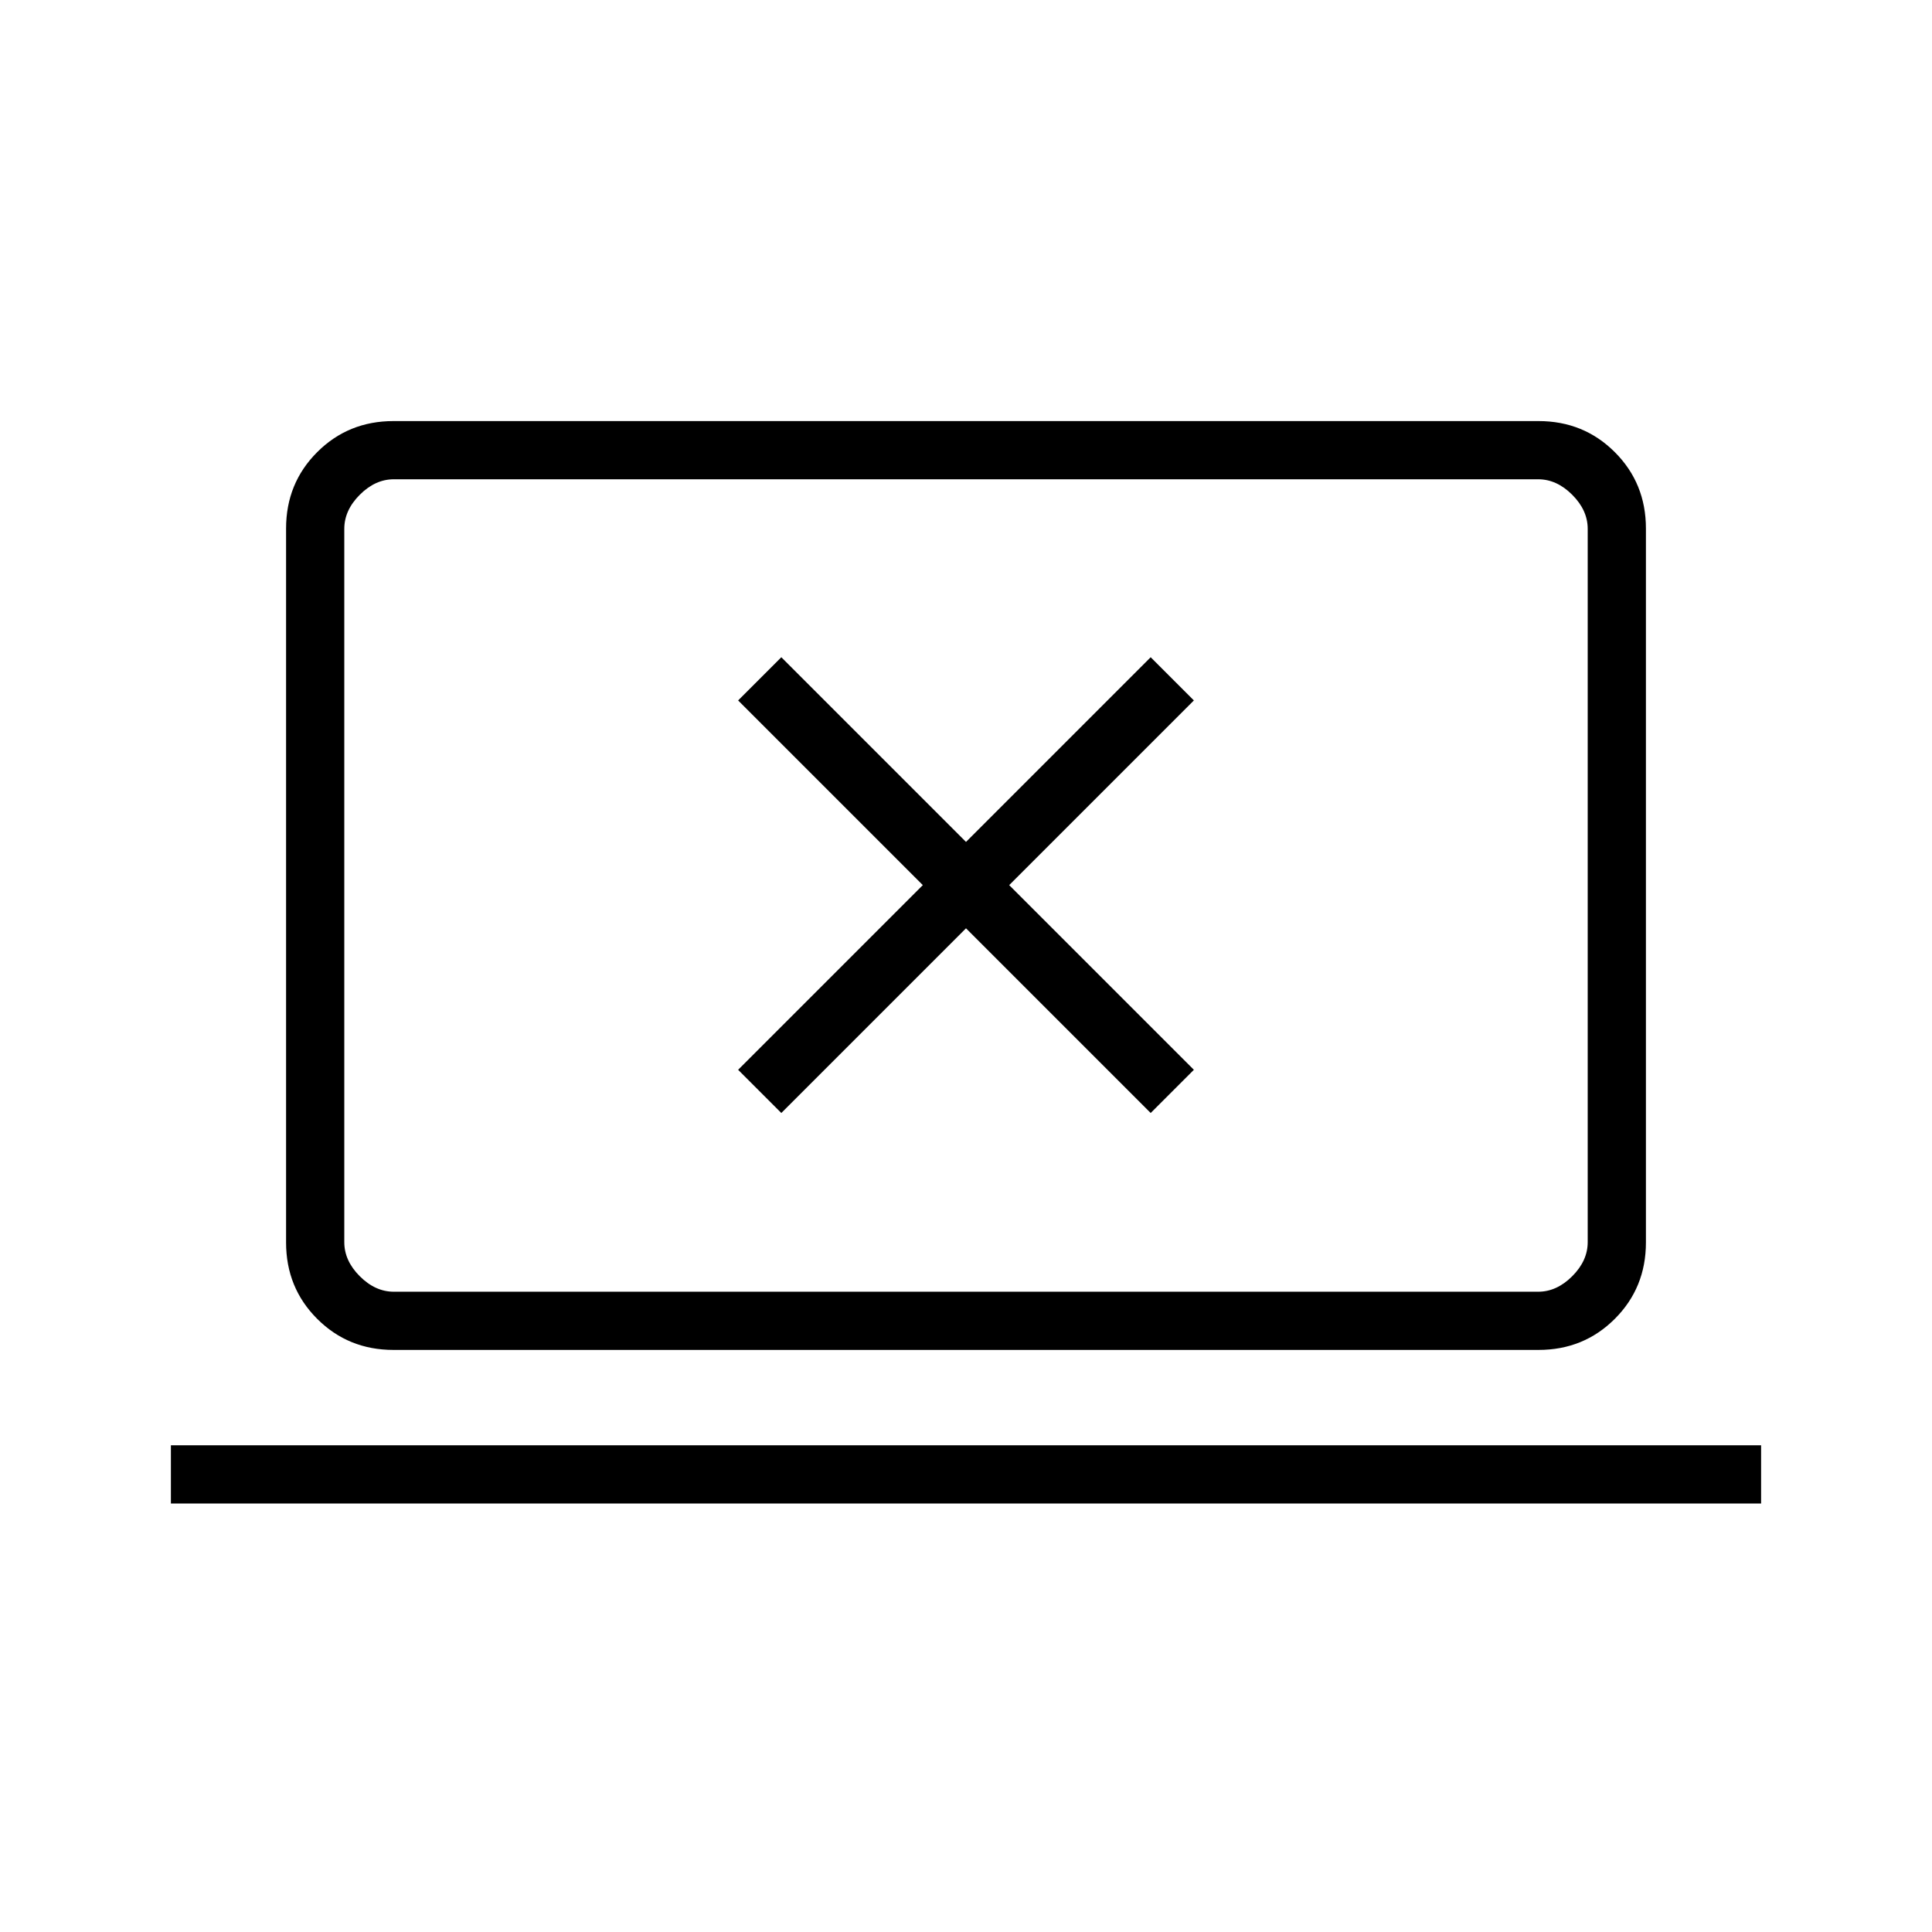 <svg xmlns="http://www.w3.org/2000/svg" height="20" viewBox="0 -960 960 960" width="20"><path d="M84.92-212.92v-28.93h790.16v28.93H84.92Zm110.6-76.31q-22.47 0-37.92-15.45-15.45-15.45-15.45-37.93v-354.78q0-22.48 15.45-37.93t37.92-15.45h568.96q22.47 0 37.92 15.45 15.45 15.45 15.45 37.93v354.78q0 22.48-15.45 37.93t-37.92 15.45H195.52Zm.17-28.92h568.62q9.23 0 16.92-7.7 7.69-7.69 7.69-16.92v-354.46q0-9.23-7.69-16.92-7.69-7.7-16.92-7.7H195.69q-9.23 0-16.92 7.7-7.69 7.69-7.69 16.92v354.46q0 9.23 7.69 16.92 7.69 7.7 16.92 7.7Zm-24.61 0v-403.7 403.7Zm217.15-88.81L480-498.73l91.77 91.77 21.46-21.46-91.77-91.77 91.77-91.77-21.46-21.46L480-541.65l-91.77-91.77-21.46 21.46 91.77 91.77-91.77 91.77 21.46 21.46Z"/></svg>